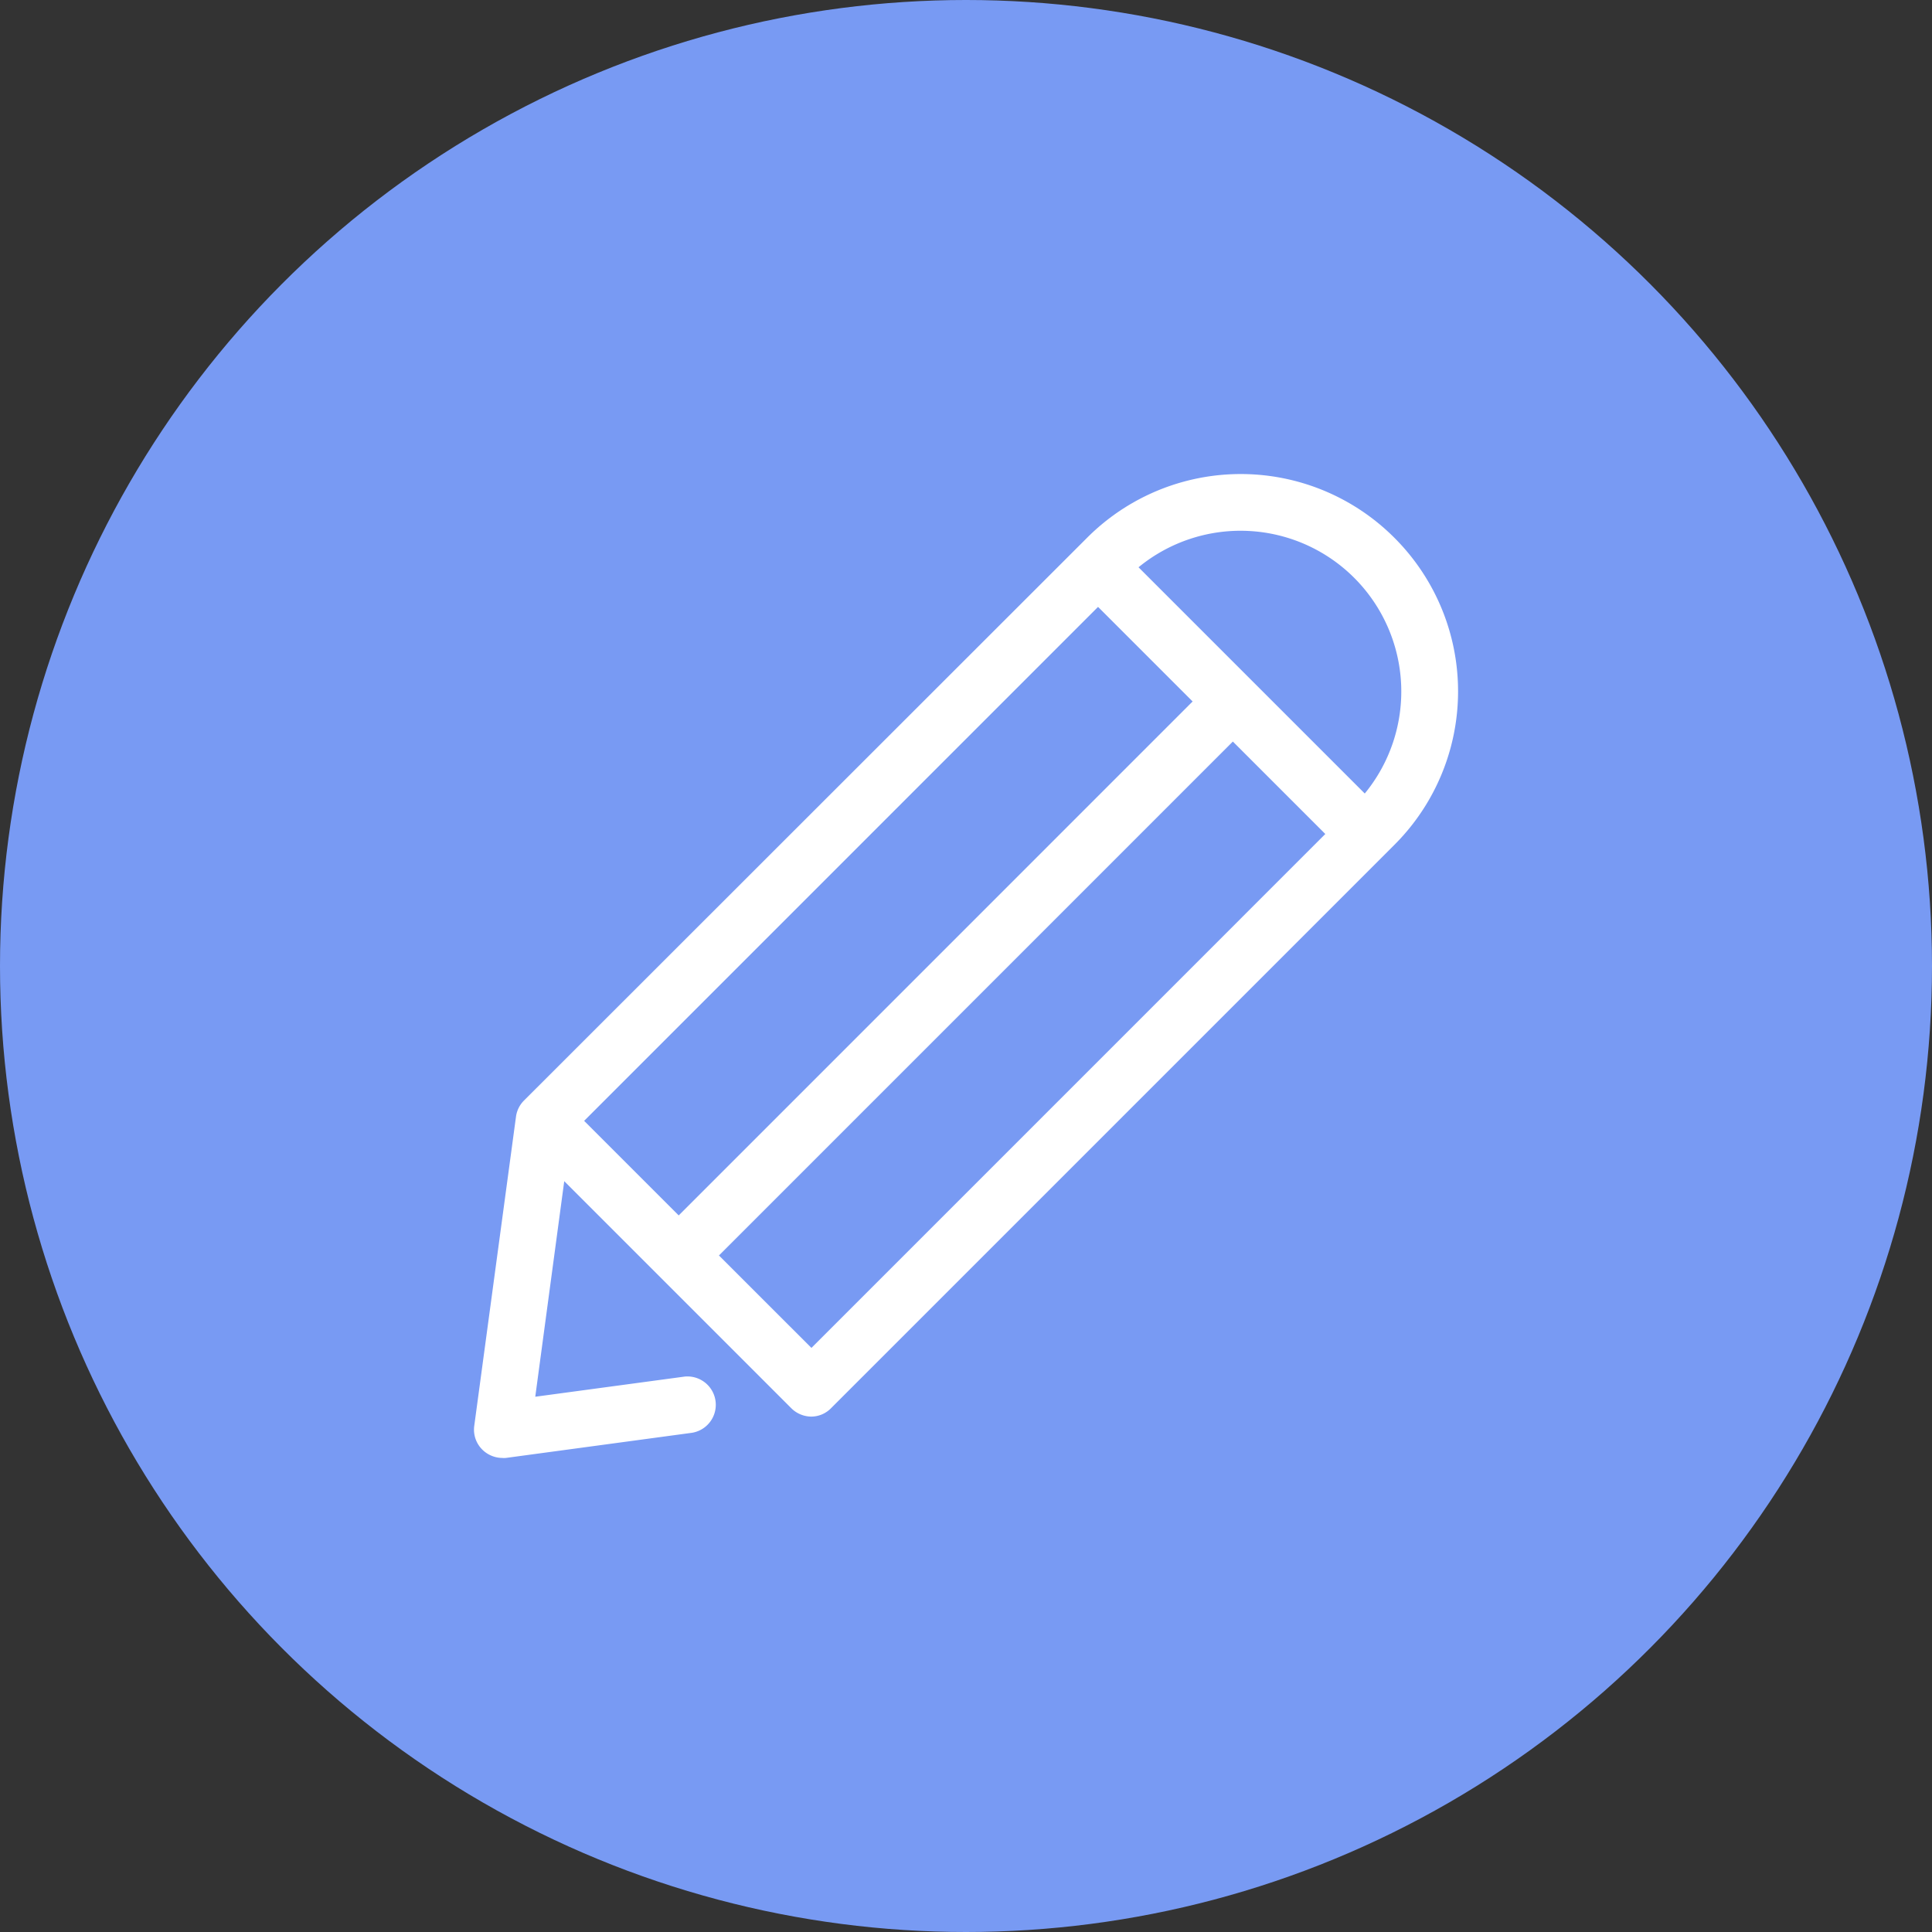 <svg xmlns="http://www.w3.org/2000/svg" width="40" height="40" viewBox="0 0 40 40">
  <rect x="0" y="0" width="40" height="40" fill="#333333" stroke="none"/>
  <g id="Group_290" data-name="Group 290" transform="translate(-364.063 -13)">
    <g id="More_Button" data-name="More Button" transform="translate(364.063 13)">
      <circle id="Ellipse_40" data-name="Ellipse 40" cx="20" cy="20" r="20" fill="#789af3"/>
      <g id="edit" transform="translate(9.813 9.814)">
        <path id="Path_24" data-name="Path 24" d="M19.055,1.347a4.494,4.494,0,0,0-6.36,0L1.035,13a.583.583,0,0,0-.165.334l-.864,6.4a.581.581,0,0,0,.165.491.593.593,0,0,0,.412.174.472.472,0,0,0,.078,0l3.855-.521a.587.587,0,0,0-.156-1.163l-3.091.417.6-4.463,4.7,4.7a.593.593,0,0,0,.412.174.575.575,0,0,0,.412-.174L19.055,7.707a4.491,4.491,0,0,0,0-6.36ZM12.921,2.779l1.958,1.958L4.239,15.378,2.281,13.42ZM6.987,18.121,5.072,16.207l10.64-10.64,1.914,1.914ZM18.443,6.643,13.759,1.959a3.328,3.328,0,0,1,4.684,4.684Z" transform="translate(0 -0.028)" fill="#fff"/>
      </g>
    </g>
  </g>
</svg>
